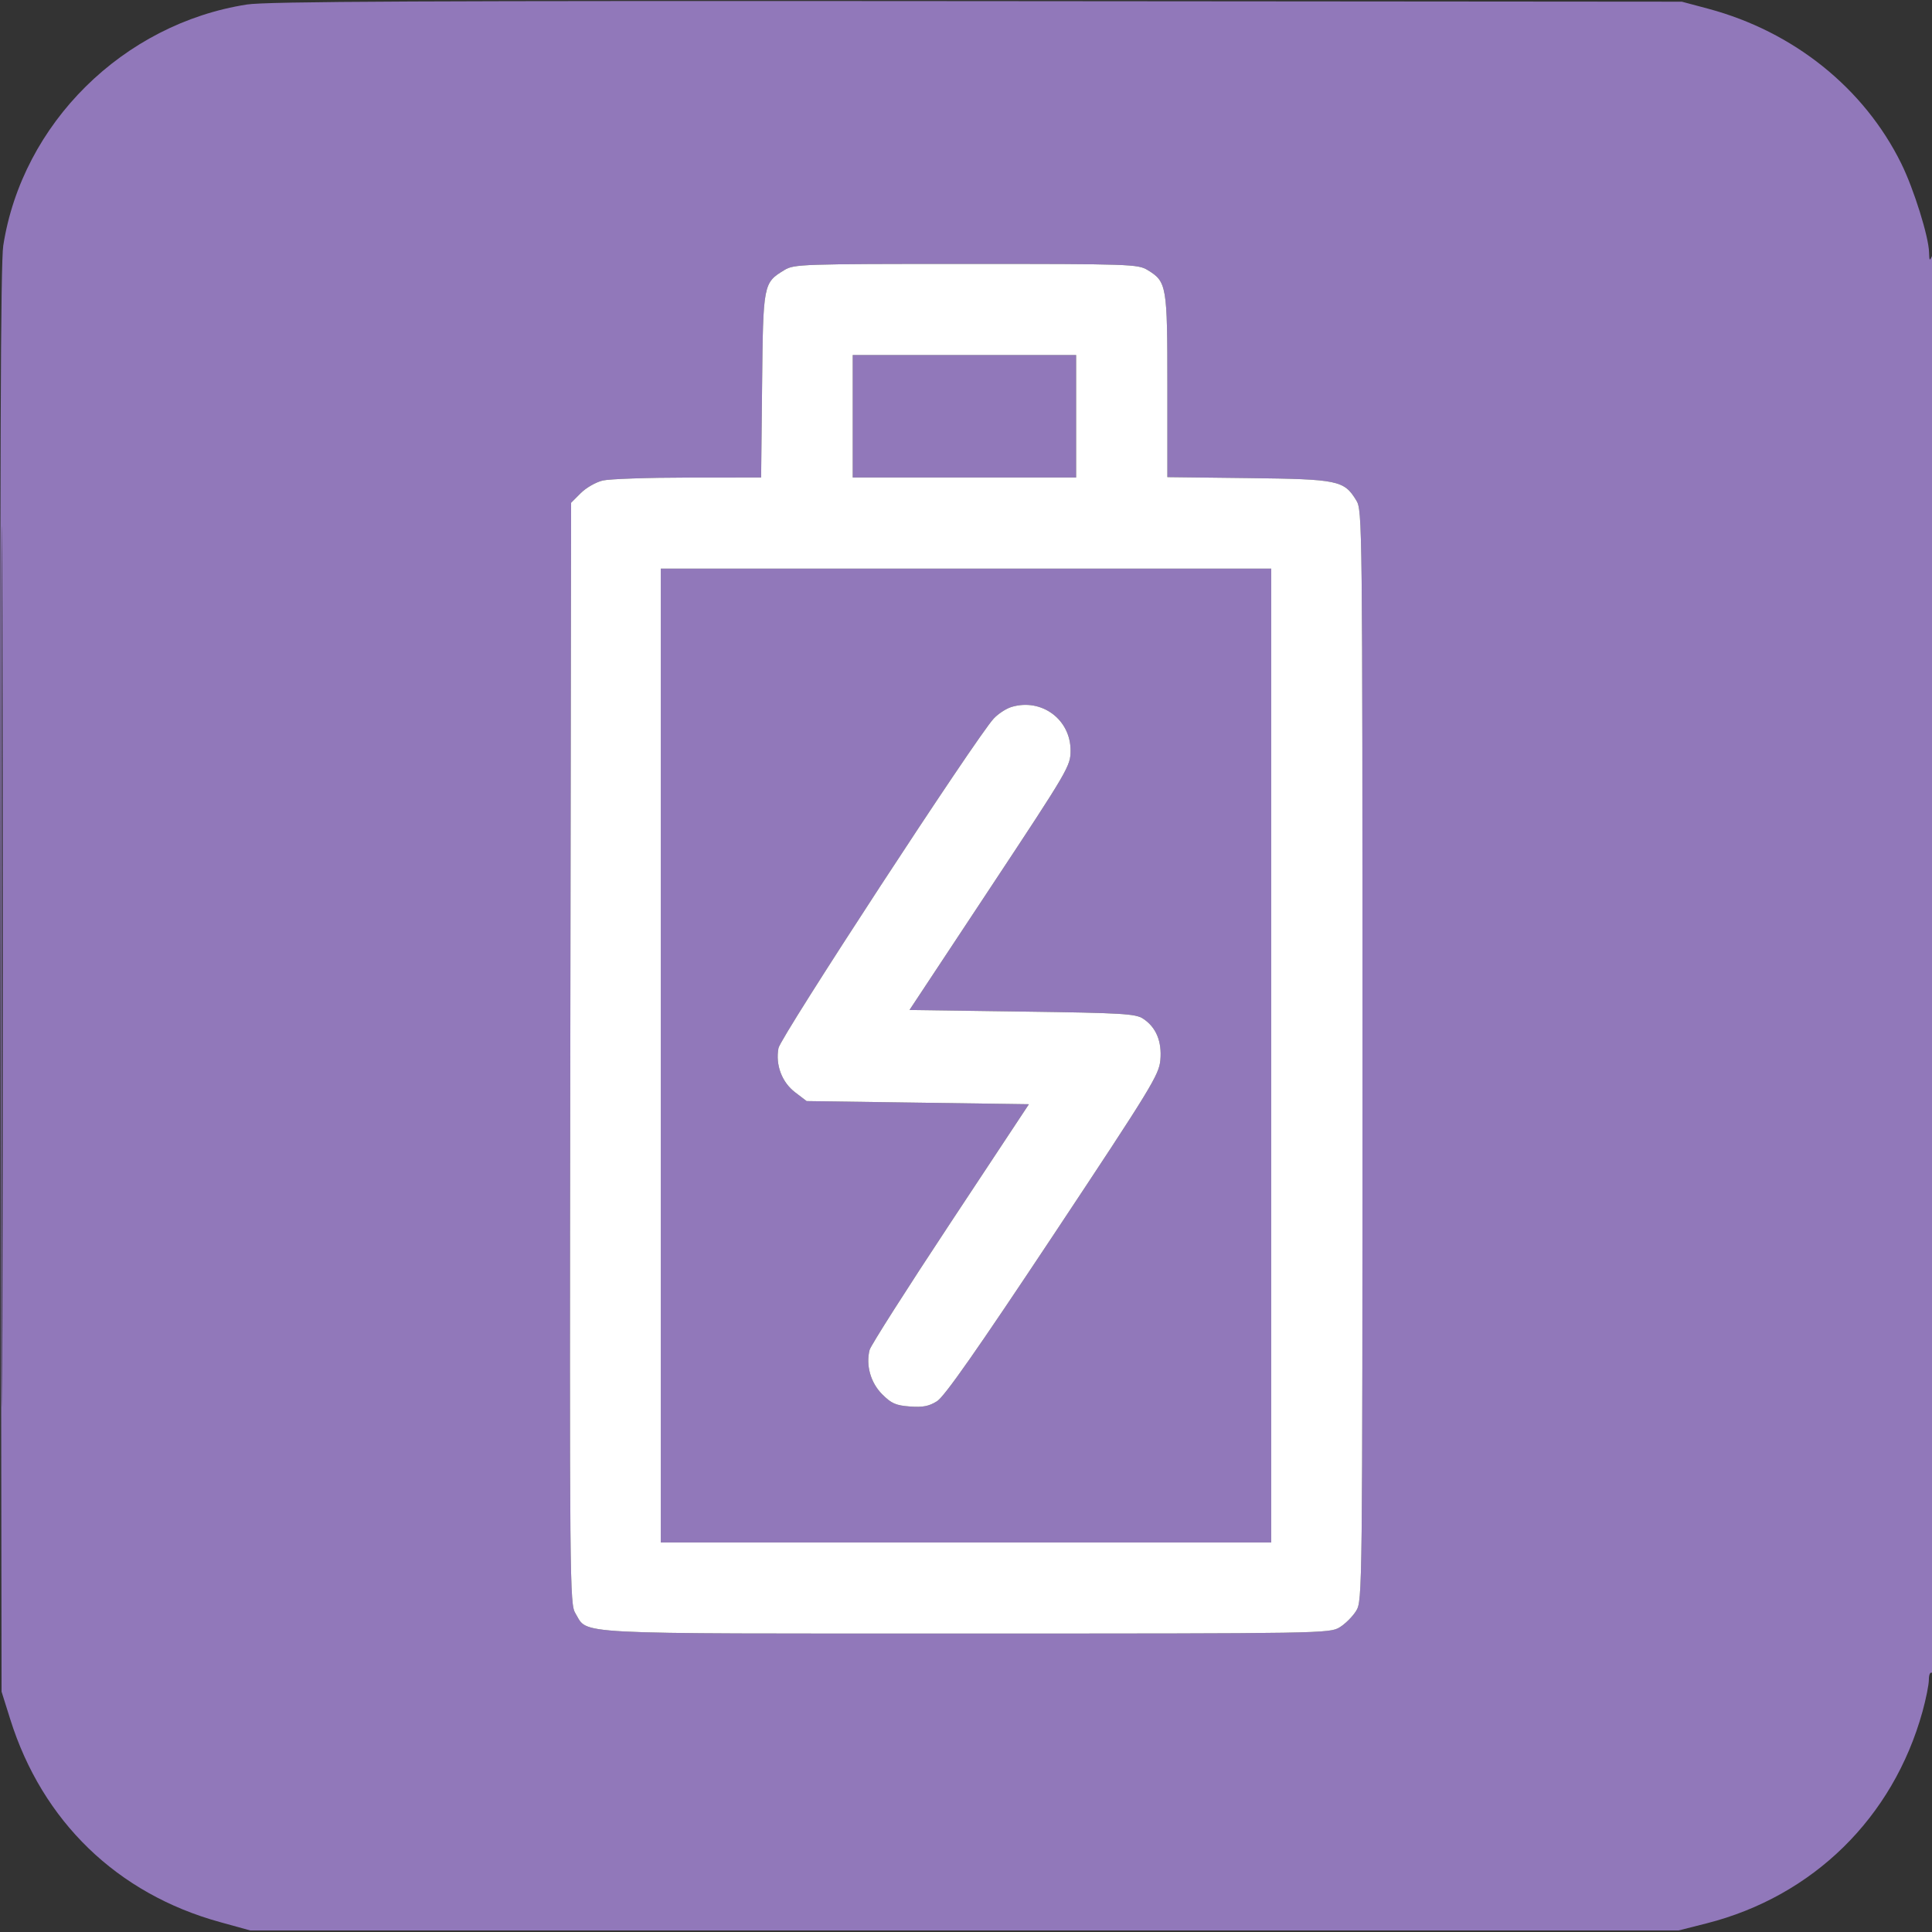<svg width="48" height="48" viewBox="0 0 48 48" fill="none" xmlns="http://www.w3.org/2000/svg">
<rect x="0" y="0" width="48" height="48" fill="#333333" stroke="none"/>
<g clip-path="url(#clip0_4897_302)">
<path fill-rule="evenodd" clip-rule="evenodd" d="M6.134 0.112C3.056 0.593 0.553 3.07 0.081 6.102C0.015 6.52 -0.002 11.41 0.015 24.351L0.039 42.029L0.255 42.716C1.051 45.25 2.91 47.049 5.463 47.753L6.215 47.961H23.961H41.707L42.401 47.785C45.044 47.112 47.031 45.164 47.763 42.527C47.85 42.212 47.922 41.855 47.922 41.733C47.922 41.606 47.955 41.533 48 41.561C48.052 41.593 48.076 35.69 48.073 23.907C48.07 13.961 48.038 6.273 48 6.361C47.943 6.493 47.932 6.48 47.927 6.272C47.919 5.881 47.548 4.695 47.238 4.066C46.313 2.189 44.565 0.786 42.441 0.217L41.785 0.042L24.274 0.028C10.539 0.017 6.627 0.035 6.134 0.112ZM0.038 24C0.038 33.744 0.048 37.742 0.059 32.884C0.07 28.026 0.07 20.054 0.059 15.167C0.048 10.281 0.038 14.256 0.038 24ZM19.49 6.709C18.963 7.029 18.96 7.046 18.934 9.577L18.91 11.863L17.097 11.865C16.099 11.866 15.146 11.899 14.978 11.938C14.809 11.977 14.563 12.117 14.43 12.25L14.189 12.491L14.169 26.167C14.15 39.442 14.154 39.851 14.297 40.084C14.623 40.617 14.019 40.585 24.012 40.585C32.872 40.585 33.034 40.582 33.284 40.43C33.424 40.344 33.609 40.16 33.694 40.02C33.848 39.769 33.85 39.599 33.85 26.224C33.85 12.931 33.847 12.678 33.697 12.433C33.392 11.934 33.251 11.905 31.016 11.878L29.003 11.854V9.591C29.003 7.09 28.988 6.999 28.511 6.709C28.271 6.563 28.088 6.557 24 6.557C19.915 6.557 19.729 6.563 19.49 6.709ZM21.186 10.341V11.863H23.961H26.736V10.341V8.819H23.961H21.186V10.341ZM16.417 26.224V38.322H24H31.583V26.224V14.127H24H16.417V26.224ZM25.131 17.564C25 17.603 24.801 17.732 24.689 17.852C24.267 18.3 19.394 25.762 19.341 26.04C19.263 26.457 19.425 26.888 19.755 27.139L20.04 27.356L22.801 27.395L25.563 27.434L23.608 30.391C22.532 32.018 21.631 33.434 21.605 33.538C21.508 33.921 21.631 34.354 21.917 34.64C22.148 34.87 22.256 34.918 22.607 34.944C22.929 34.968 23.081 34.938 23.28 34.813C23.465 34.697 24.274 33.542 26.166 30.692C28.608 27.012 28.797 26.704 28.829 26.335C28.87 25.872 28.722 25.519 28.399 25.308C28.212 25.185 27.889 25.166 25.392 25.132L22.596 25.093L24.597 22.067C26.554 19.108 26.598 19.033 26.598 18.644C26.598 17.872 25.875 17.34 25.131 17.564Z" fill="#9178BA"/>
<path fill-rule="evenodd" clip-rule="evenodd" d="M19.489 6.709C18.963 7.029 18.96 7.046 18.934 9.577L18.91 11.863L17.097 11.865C16.099 11.866 15.146 11.899 14.977 11.938C14.809 11.977 14.563 12.117 14.43 12.25L14.189 12.491L14.169 26.167C14.15 39.442 14.154 39.851 14.297 40.084C14.623 40.617 14.019 40.585 24.012 40.585C32.872 40.585 33.034 40.582 33.284 40.43C33.424 40.344 33.609 40.16 33.694 40.02C33.848 39.769 33.85 39.599 33.85 26.224C33.85 12.931 33.847 12.678 33.697 12.433C33.392 11.934 33.251 11.905 31.016 11.878L29.003 11.854V9.591C29.003 7.09 28.988 6.999 28.511 6.709C28.271 6.563 28.088 6.557 24 6.557C19.915 6.557 19.729 6.563 19.489 6.709ZM21.186 10.341V11.863H23.961H26.736V10.341V8.82H23.961H21.186V10.341ZM16.417 26.224V38.322H24H31.583V26.224V14.127H24H16.417V26.224ZM25.131 17.564C25 17.603 24.801 17.732 24.689 17.852C24.267 18.3 19.393 25.762 19.341 26.04C19.263 26.457 19.425 26.888 19.755 27.139L20.04 27.356L22.801 27.395L25.563 27.434L23.608 30.391C22.532 32.018 21.631 33.434 21.605 33.538C21.508 33.921 21.631 34.354 21.917 34.64C22.147 34.87 22.256 34.918 22.607 34.944C22.929 34.968 23.081 34.938 23.28 34.813C23.465 34.697 24.274 33.542 26.166 30.692C28.608 27.012 28.797 26.704 28.829 26.335C28.87 25.872 28.722 25.519 28.399 25.308C28.212 25.186 27.889 25.166 25.392 25.132L22.596 25.093L24.597 22.067C26.554 19.108 26.598 19.033 26.598 18.644C26.598 17.872 25.875 17.34 25.131 17.564Z" fill="white"/>
</g>
<defs>
<clipPath id="clip0_4897_302">
<rect width="48" height="48" fill="white"/>
</clipPath>
</defs>
</svg>
